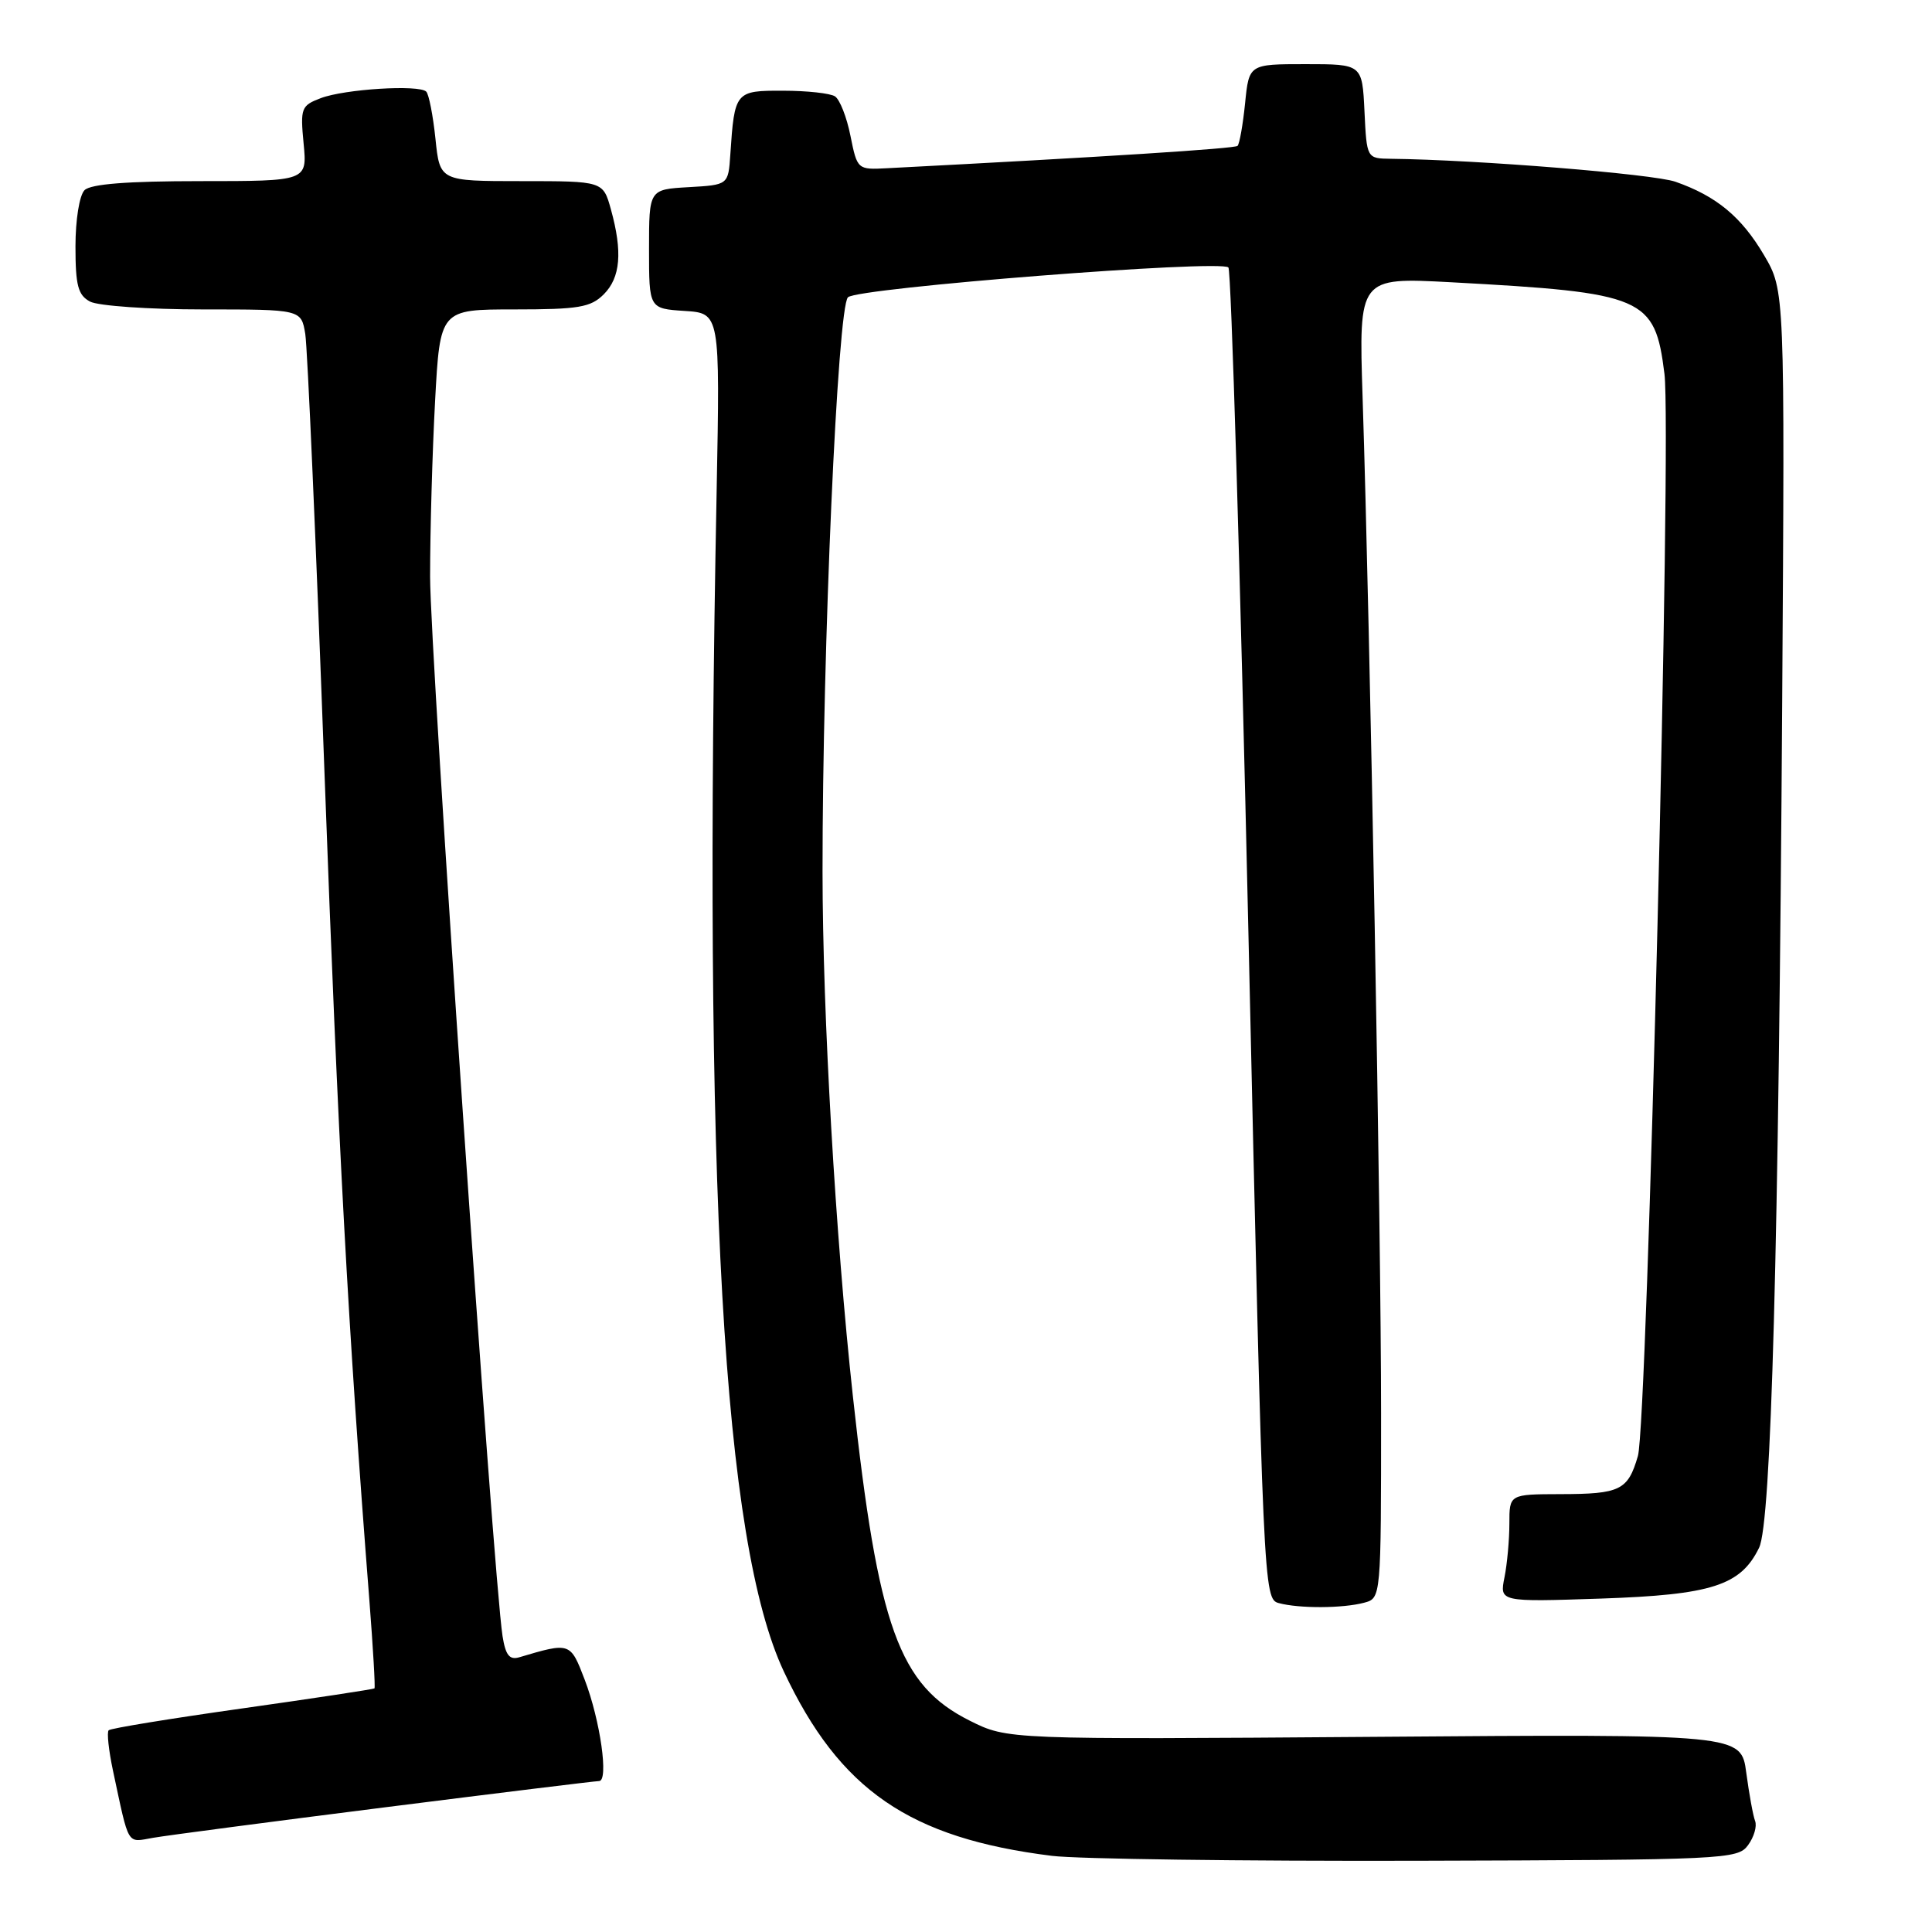 <?xml version="1.0" encoding="UTF-8" standalone="no"?>
<!DOCTYPE svg PUBLIC "-//W3C//DTD SVG 1.1//EN" "http://www.w3.org/Graphics/SVG/1.1/DTD/svg11.dtd" >
<svg xmlns="http://www.w3.org/2000/svg" xmlns:xlink="http://www.w3.org/1999/xlink" version="1.1" viewBox="0 0 256 256">
 <g >
 <path fill="currentColor"
d=" M 231.62 244.50 C 232.41 243.43 232.83 241.99 232.56 241.29 C 232.29 240.59 231.77 237.72 231.39 234.90 C 230.71 229.77 230.71 229.77 182.11 230.14 C 133.50 230.50 133.50 230.50 128.50 228.00 C 119.11 223.30 116.36 215.67 113.01 185.00 C 110.71 163.92 109.00 134.41 108.99 115.50 C 108.98 86.01 110.98 40.73 112.36 39.39 C 113.65 38.14 161.71 34.37 162.77 35.44 C 163.14 35.81 164.34 75.66 165.43 123.99 C 167.39 210.85 167.43 211.88 169.45 212.42 C 172.16 213.15 177.94 213.12 180.75 212.37 C 183.00 211.77 183.00 211.77 183.00 187.26 C 183.00 163.21 181.56 83.88 180.55 52.62 C 180.04 36.75 180.04 36.75 192.27 37.40 C 217.93 38.79 219.28 39.36 220.55 49.55 C 221.52 57.31 218.30 188.56 217.03 192.93 C 215.71 197.47 214.70 197.97 206.75 197.98 C 200.00 198.00 200.00 198.00 200.00 201.88 C 200.00 204.01 199.71 207.22 199.35 209.01 C 198.70 212.27 198.70 212.27 212.14 211.82 C 226.83 211.32 230.65 210.09 233.09 205.08 C 234.70 201.78 235.68 165.82 236.15 93.00 C 236.50 38.50 236.50 38.50 233.75 33.82 C 230.75 28.73 227.45 25.99 222.00 24.08 C 219.07 23.06 195.72 21.17 184.30 21.04 C 181.10 21.00 181.10 21.00 180.80 14.75 C 180.50 8.50 180.50 8.50 173.00 8.50 C 165.50 8.50 165.50 8.50 164.98 13.69 C 164.69 16.54 164.24 19.08 163.98 19.33 C 163.59 19.69 146.29 20.80 117.55 22.29 C 113.62 22.50 113.59 22.47 112.69 18.00 C 112.20 15.52 111.27 13.17 110.64 12.77 C 110.02 12.36 106.92 12.02 103.77 12.02 C 97.42 12.00 97.33 12.11 96.77 20.50 C 96.50 24.50 96.50 24.50 91.25 24.80 C 86.00 25.10 86.00 25.10 86.00 33.00 C 86.00 40.89 86.00 40.89 90.71 41.20 C 95.41 41.50 95.41 41.50 94.96 65.00 C 93.15 157.91 95.80 204.34 103.87 221.50 C 111.26 237.20 120.51 243.56 139.39 245.91 C 142.75 246.33 164.56 246.62 187.85 246.56 C 228.56 246.45 230.26 246.37 231.62 244.50 Z  M 51.00 239.48 C 66.12 237.57 78.90 236.00 79.38 236.00 C 80.68 236.00 79.55 228.00 77.48 222.58 C 75.57 217.59 75.57 217.59 68.80 219.60 C 67.51 219.98 66.99 219.32 66.59 216.80 C 65.36 208.89 56.98 86.43 56.99 76.41 C 56.99 70.31 57.29 59.84 57.65 53.16 C 58.31 41.00 58.31 41.00 68.15 41.00 C 76.67 41.00 78.27 40.73 80.00 39.00 C 82.22 36.78 82.51 33.38 80.95 27.75 C 79.91 24.00 79.91 24.00 69.09 24.00 C 58.28 24.00 58.28 24.00 57.70 18.39 C 57.38 15.31 56.83 12.50 56.48 12.14 C 55.53 11.19 45.65 11.80 42.49 13.01 C 39.91 13.99 39.78 14.33 40.23 19.02 C 40.71 24.00 40.71 24.00 26.55 24.00 C 16.88 24.00 12.02 24.38 11.20 25.20 C 10.52 25.88 10.00 29.13 10.00 32.66 C 10.00 37.84 10.34 39.11 11.93 39.96 C 13.00 40.53 19.73 41.00 26.89 41.00 C 39.91 41.00 39.91 41.00 40.45 44.25 C 40.74 46.04 41.89 72.25 43.00 102.50 C 44.82 151.91 46.12 175.91 48.94 212.00 C 49.43 218.32 49.74 223.60 49.62 223.72 C 49.50 223.83 41.63 225.03 32.13 226.37 C 22.64 227.71 14.65 229.01 14.40 229.27 C 14.14 229.52 14.40 231.93 14.97 234.62 C 17.15 244.80 16.75 244.13 20.28 243.52 C 22.05 243.21 35.88 241.39 51.00 239.48 Z "/>
</g>
</svg>